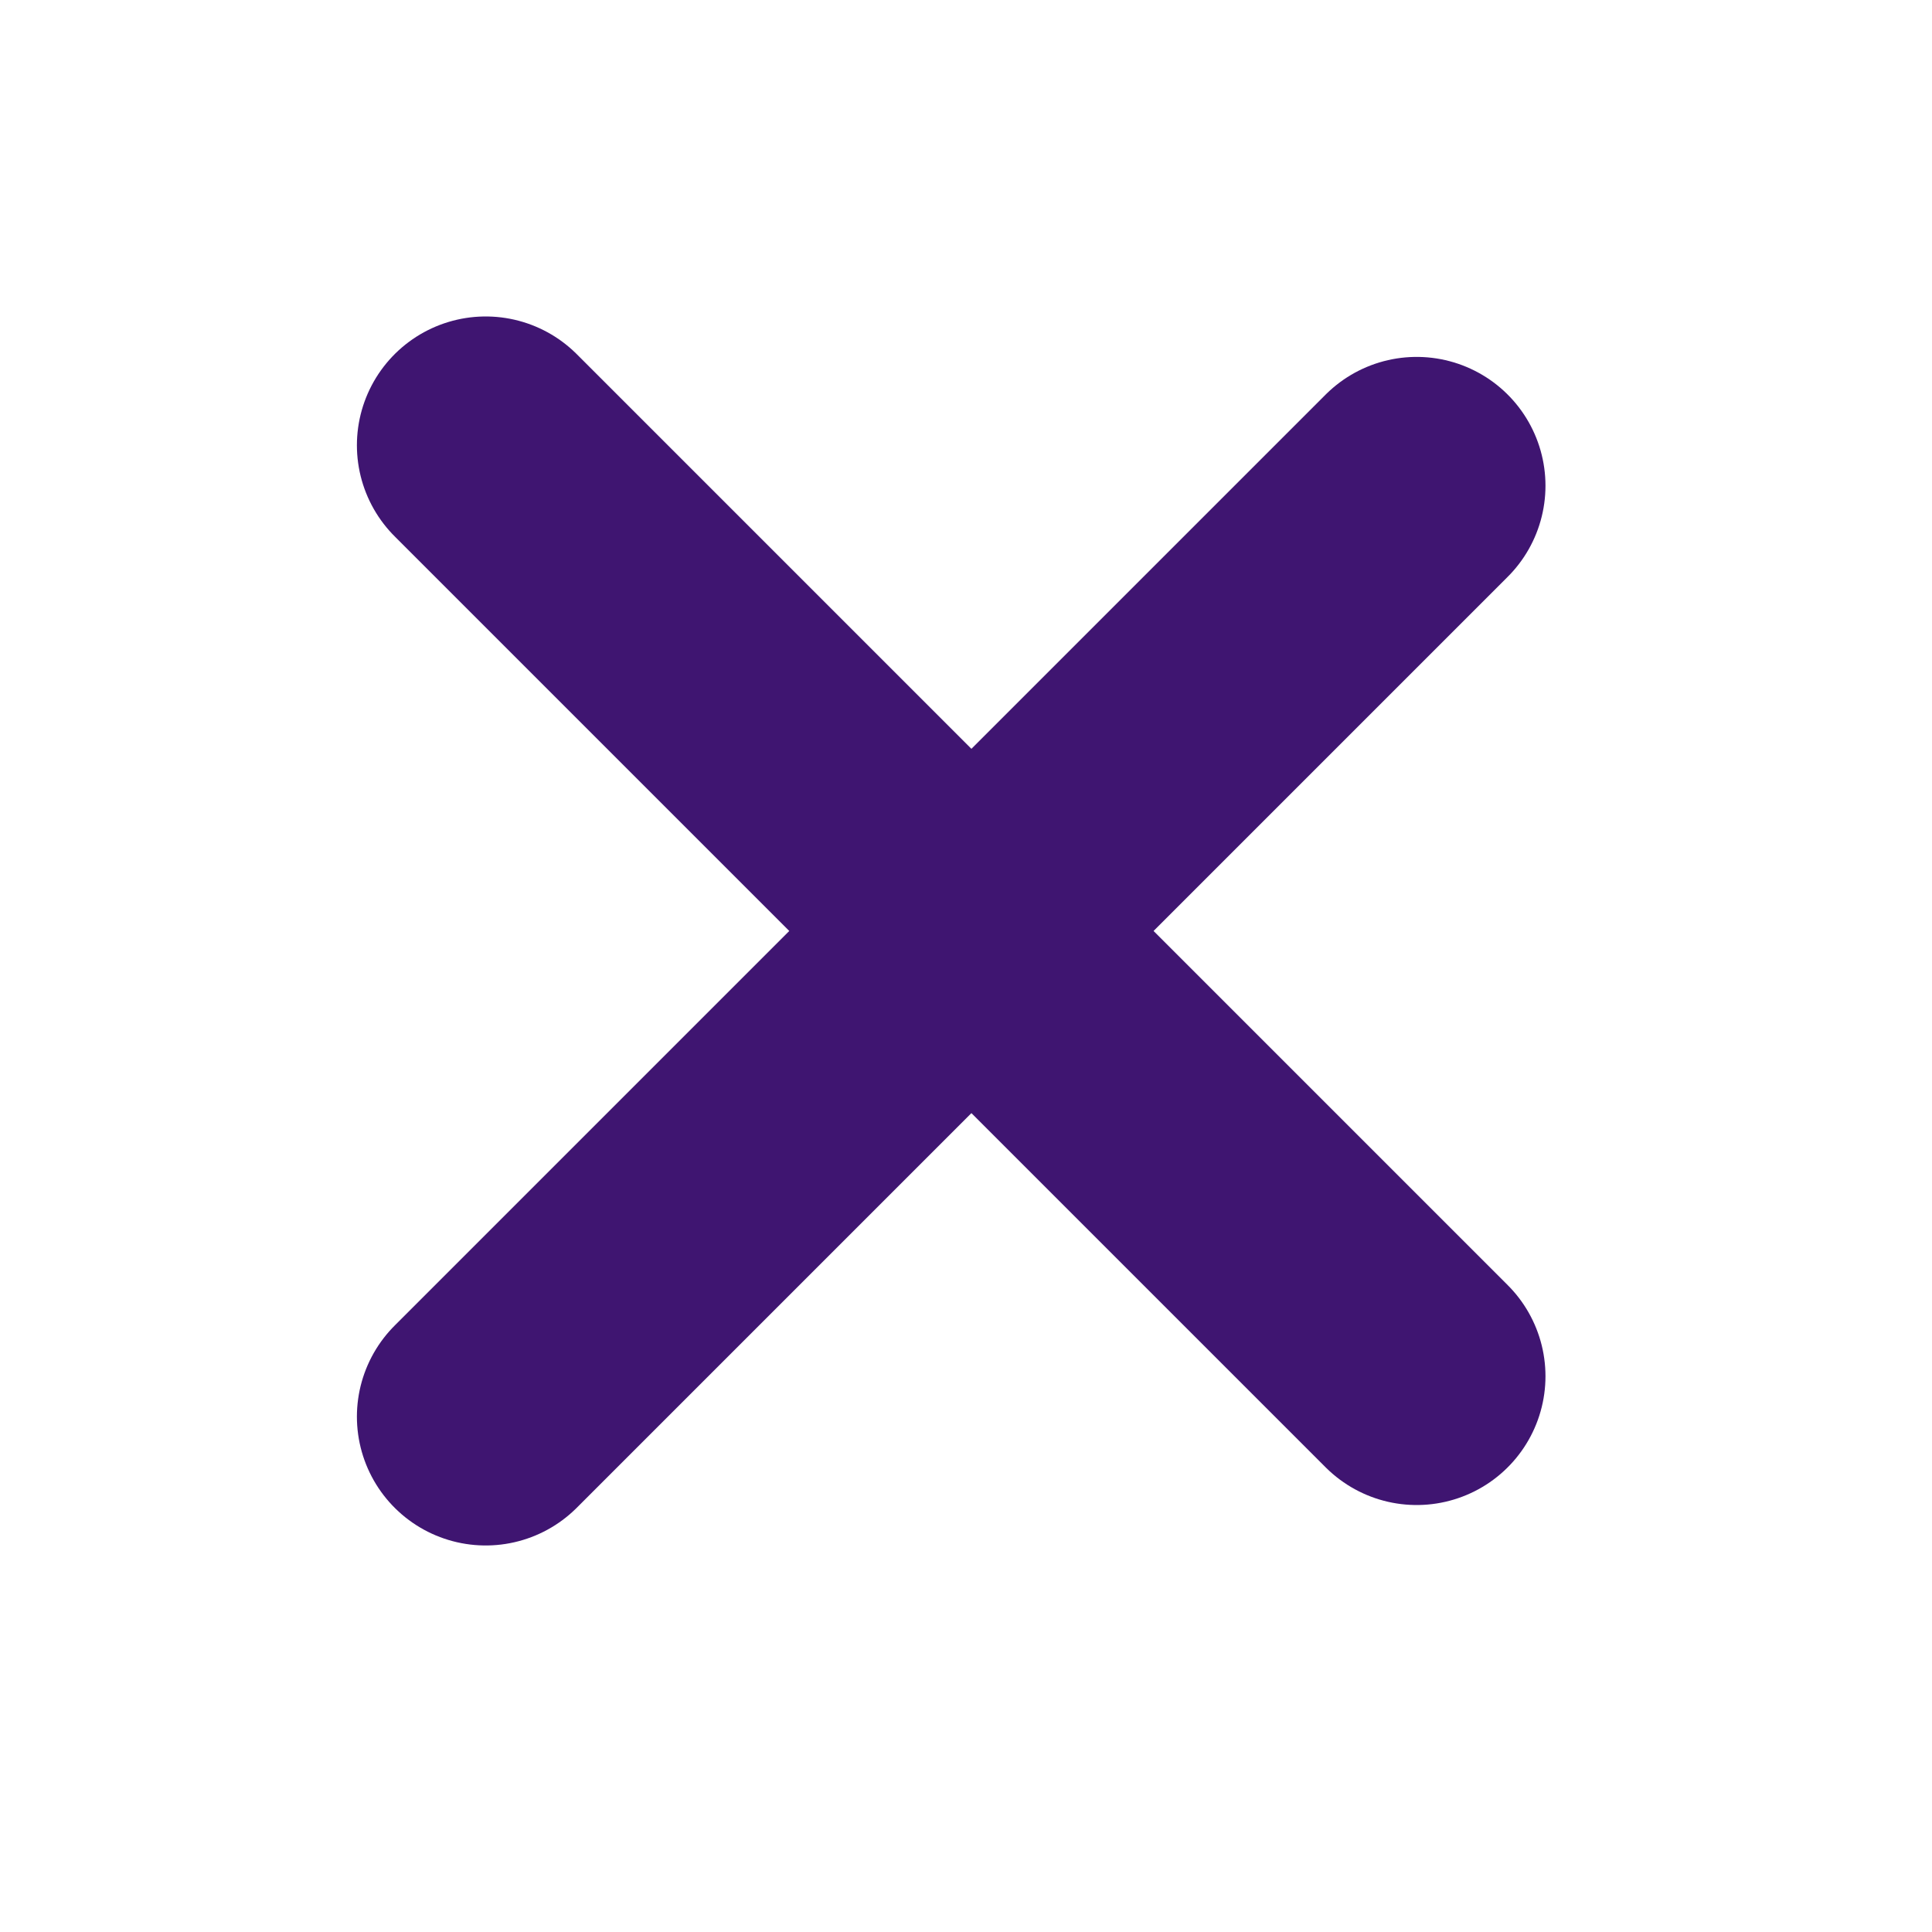 <svg width="15" height="15" viewBox="0 0 15 15" fill="none" xmlns="http://www.w3.org/2000/svg">
<path d="M3.771 10.999L10.999 3.771" stroke="#3F1571" stroke-width="2" stroke-linecap="round"/>
<path d="M10.999 10.685L3.771 3.457" stroke="#3F1571" stroke-width="2" stroke-linecap="round"/>
</svg>
